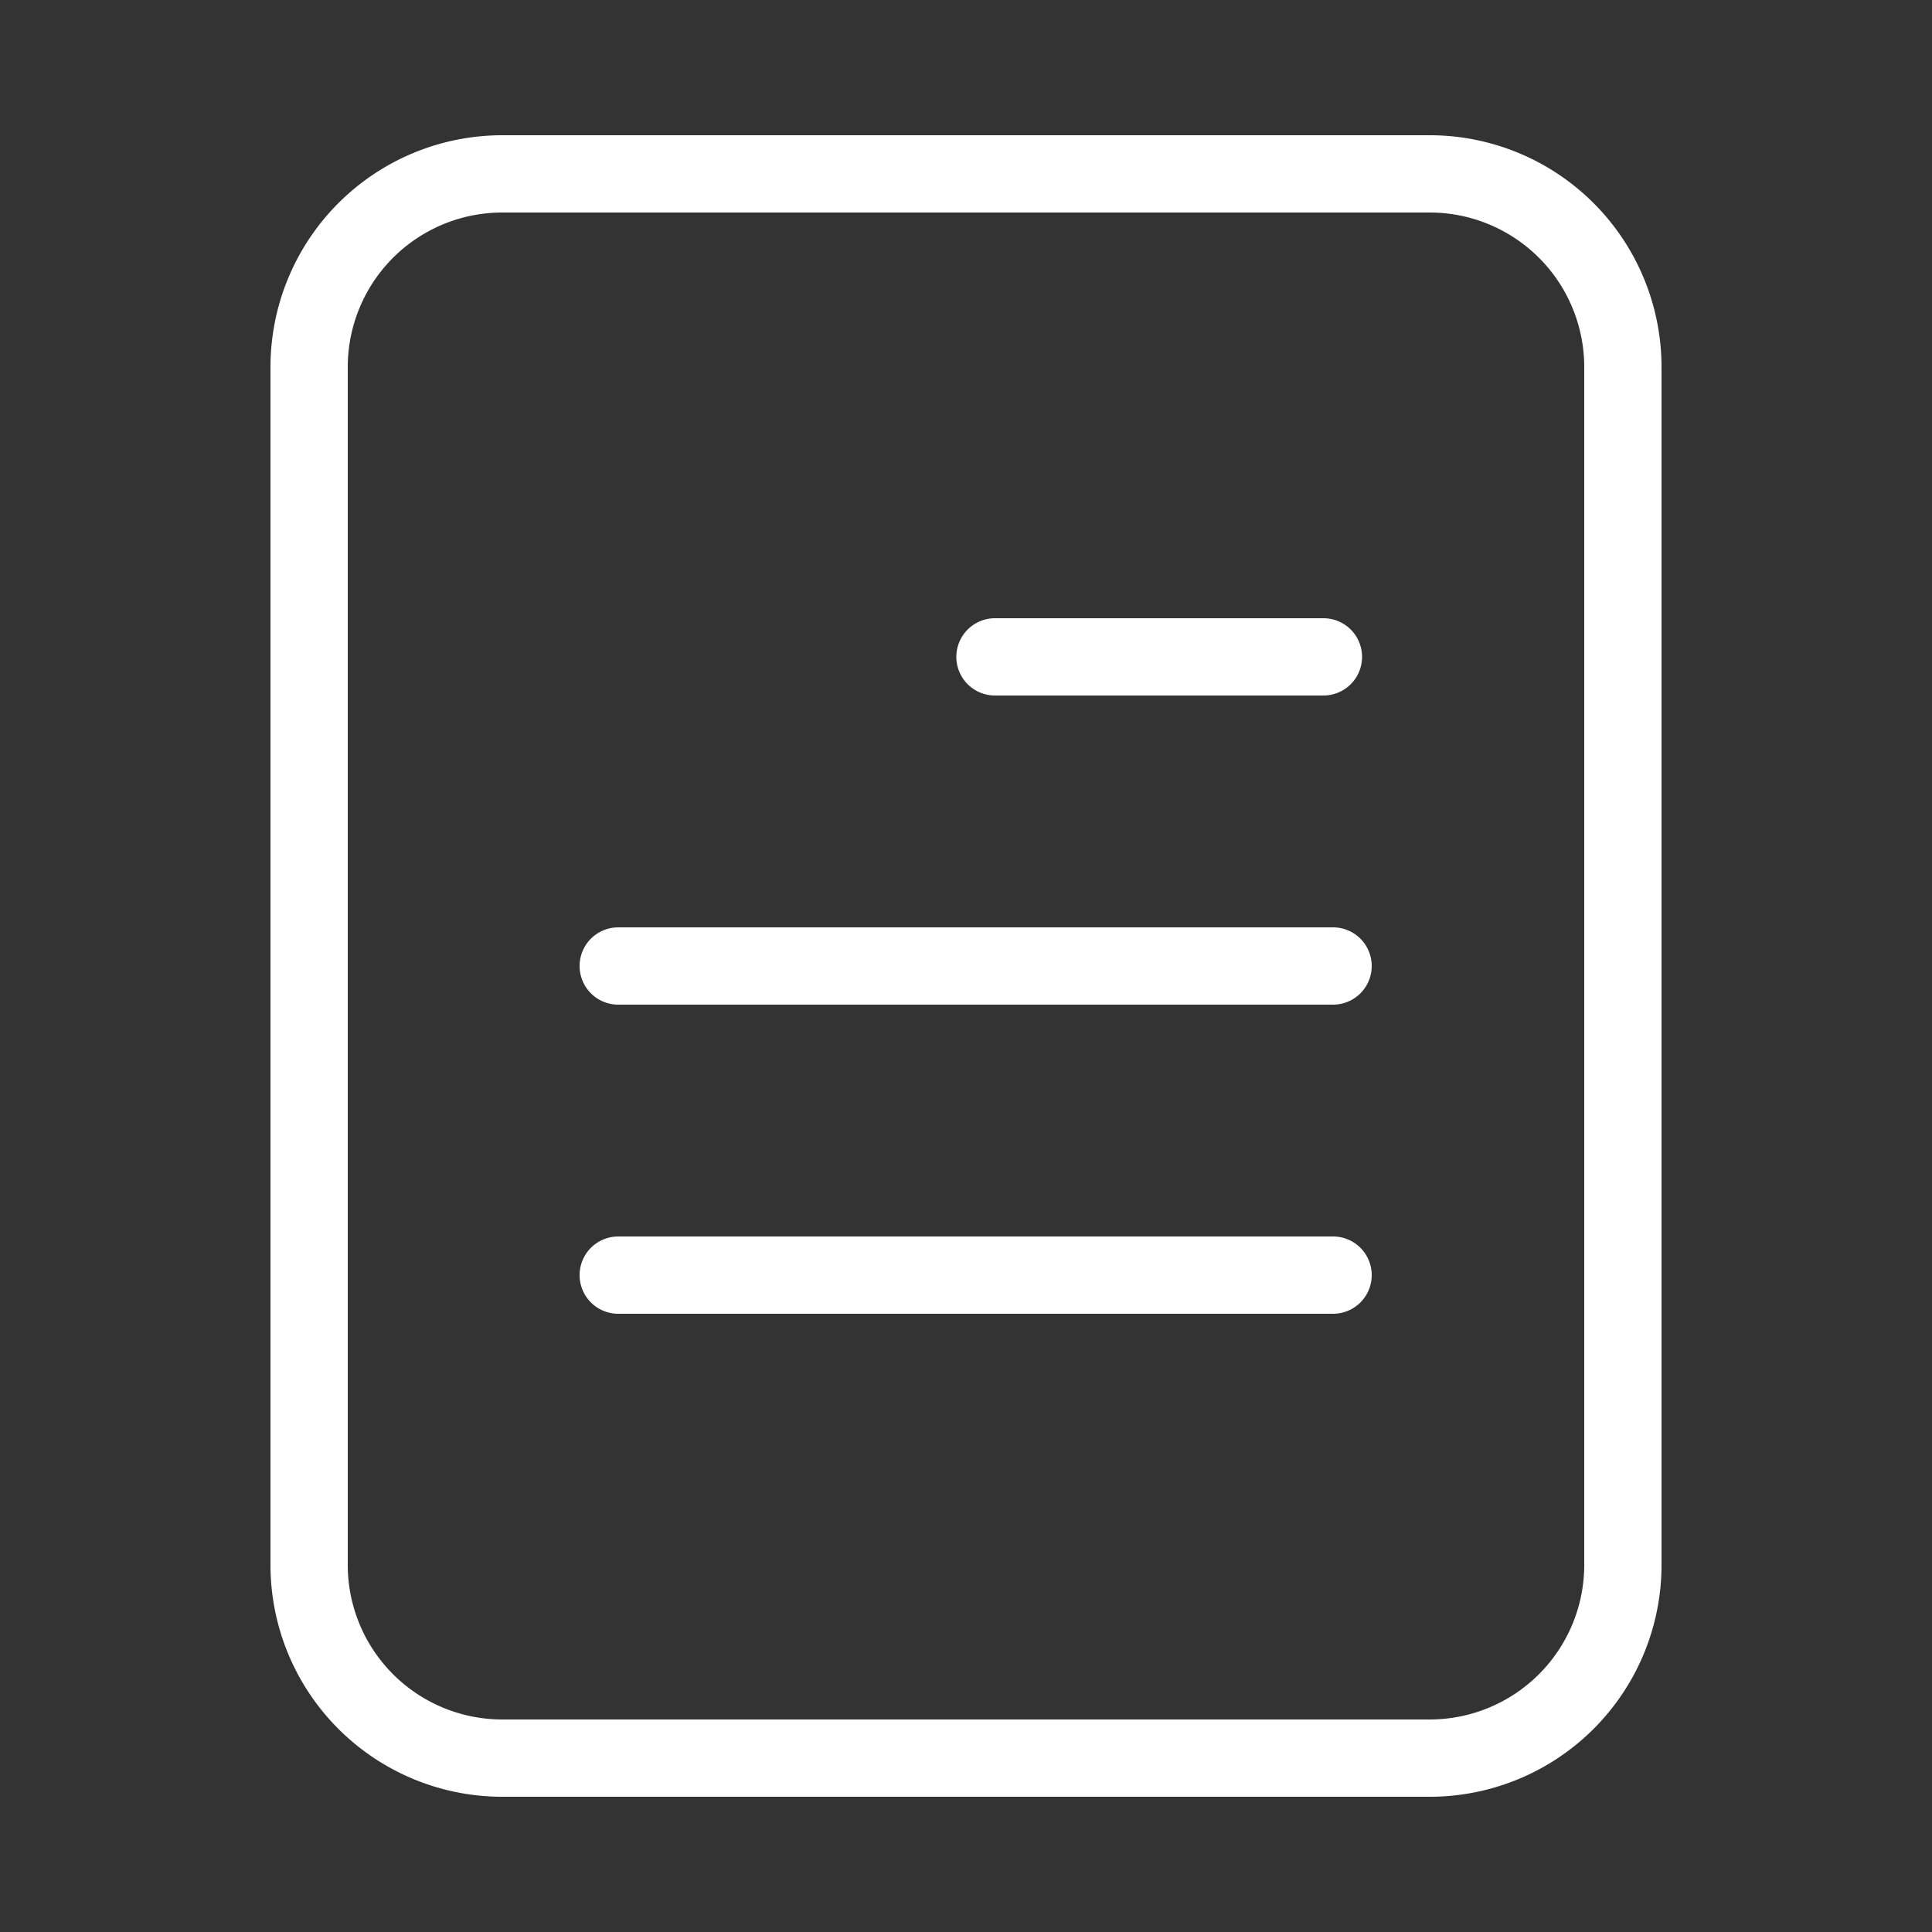 <?xml version="1.0" standalone="no"?><!DOCTYPE svg PUBLIC "-//W3C//DTD SVG 1.1//EN" "http://www.w3.org/Graphics/SVG/1.1/DTD/svg11.dtd"><svg t="1706797339635" class="icon" viewBox="0 0 1024 1024" version="1.1" xmlns="http://www.w3.org/2000/svg" p-id="11845" xmlns:xlink="http://www.w3.org/1999/xlink" width="16" height="16"><rect x="0" y="0" width="1024" height="1024" fill="#333333" stroke="none"/><path d="M527.36 368.64h174.08a20.48 20.48 0 0 0 0-40.96h-174.08a20.48 20.48 0 0 0 0 40.96zM706.56 491.52H327.68a20.48 20.48 0 0 0 0 40.96h378.88a20.48 20.48 0 0 0 0-40.96zM706.56 655.36H327.68a20.48 20.48 0 0 0 0 40.96h378.88a20.48 20.48 0 0 0 0-40.96z" p-id="11846" fill="#ffffff"></path><path d="M757.76 71.68H266.24a122.88 122.88 0 0 0-122.88 122.88v634.88a122.88 122.88 0 0 0 122.88 122.88h491.52a122.88 122.88 0 0 0 122.88-122.88V194.56A122.88 122.88 0 0 0 757.76 71.68z m81.92 757.76a81.92 81.92 0 0 1-81.92 81.92H266.24a81.92 81.92 0 0 1-81.92-81.92V194.56a81.92 81.92 0 0 1 81.92-81.92h491.52a81.92 81.92 0 0 1 81.92 81.92z" p-id="11847" fill="#ffffff"></path></svg>